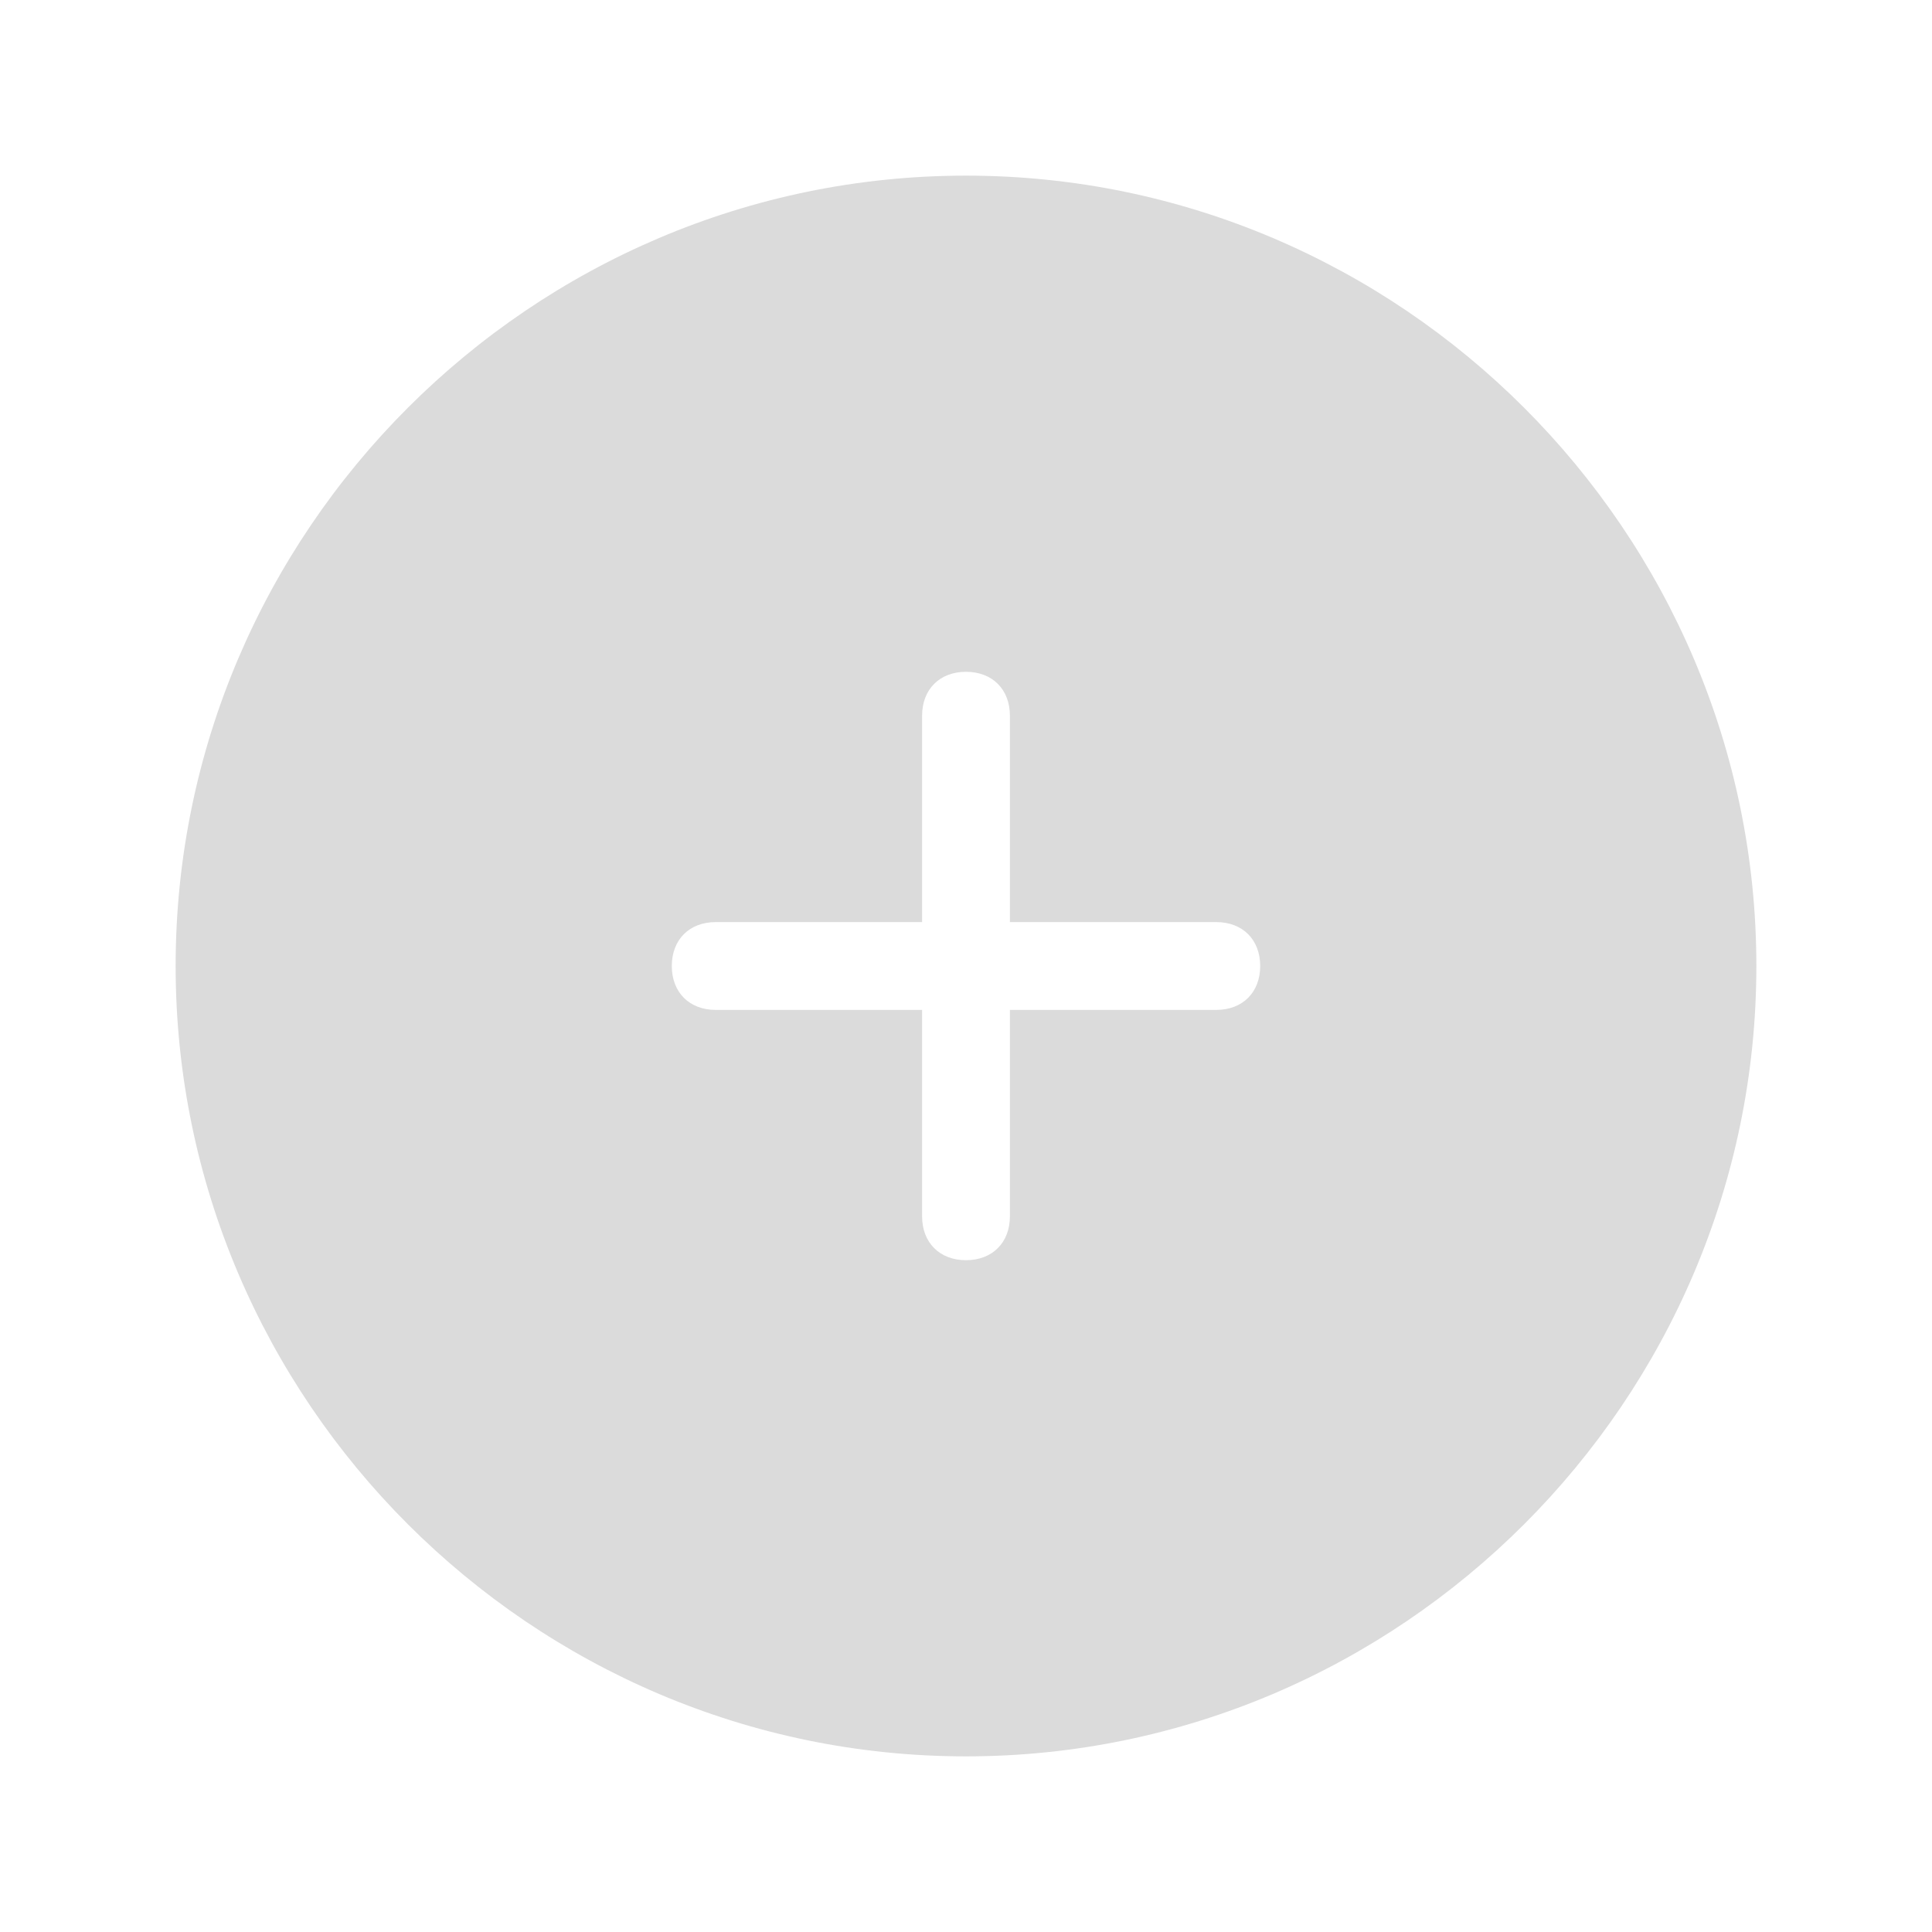 <?xml version="1.0" standalone="no"?><!DOCTYPE svg PUBLIC "-//W3C//DTD SVG 1.1//EN" "http://www.w3.org/Graphics/SVG/1.1/DTD/svg11.dtd"><svg class="icon" width="200px" height="200.00px" viewBox="0 0 1024 1024" version="1.1" xmlns="http://www.w3.org/2000/svg"><path d="M512 93.091C281.6 93.091 93.091 281.6 93.091 512s188.509 418.909 418.909 418.909 418.909-188.509 418.909-418.909S742.4 93.091 512 93.091z m132.655 442.182H535.273v109.382c0 13.964-9.309 23.273-23.273 23.273s-23.273-9.309-23.273-23.273V535.273h-109.382c-13.964 0-23.273-9.309-23.273-23.273s9.309-23.273 23.273-23.273H488.727v-109.382c0-13.964 9.309-23.273 23.273-23.273s23.273 9.309 23.273 23.273V488.727h109.382c13.964 0 23.273 9.309 23.273 23.273s-9.309 23.273-23.273 23.273z" fill="#DBDBDB" /></svg>